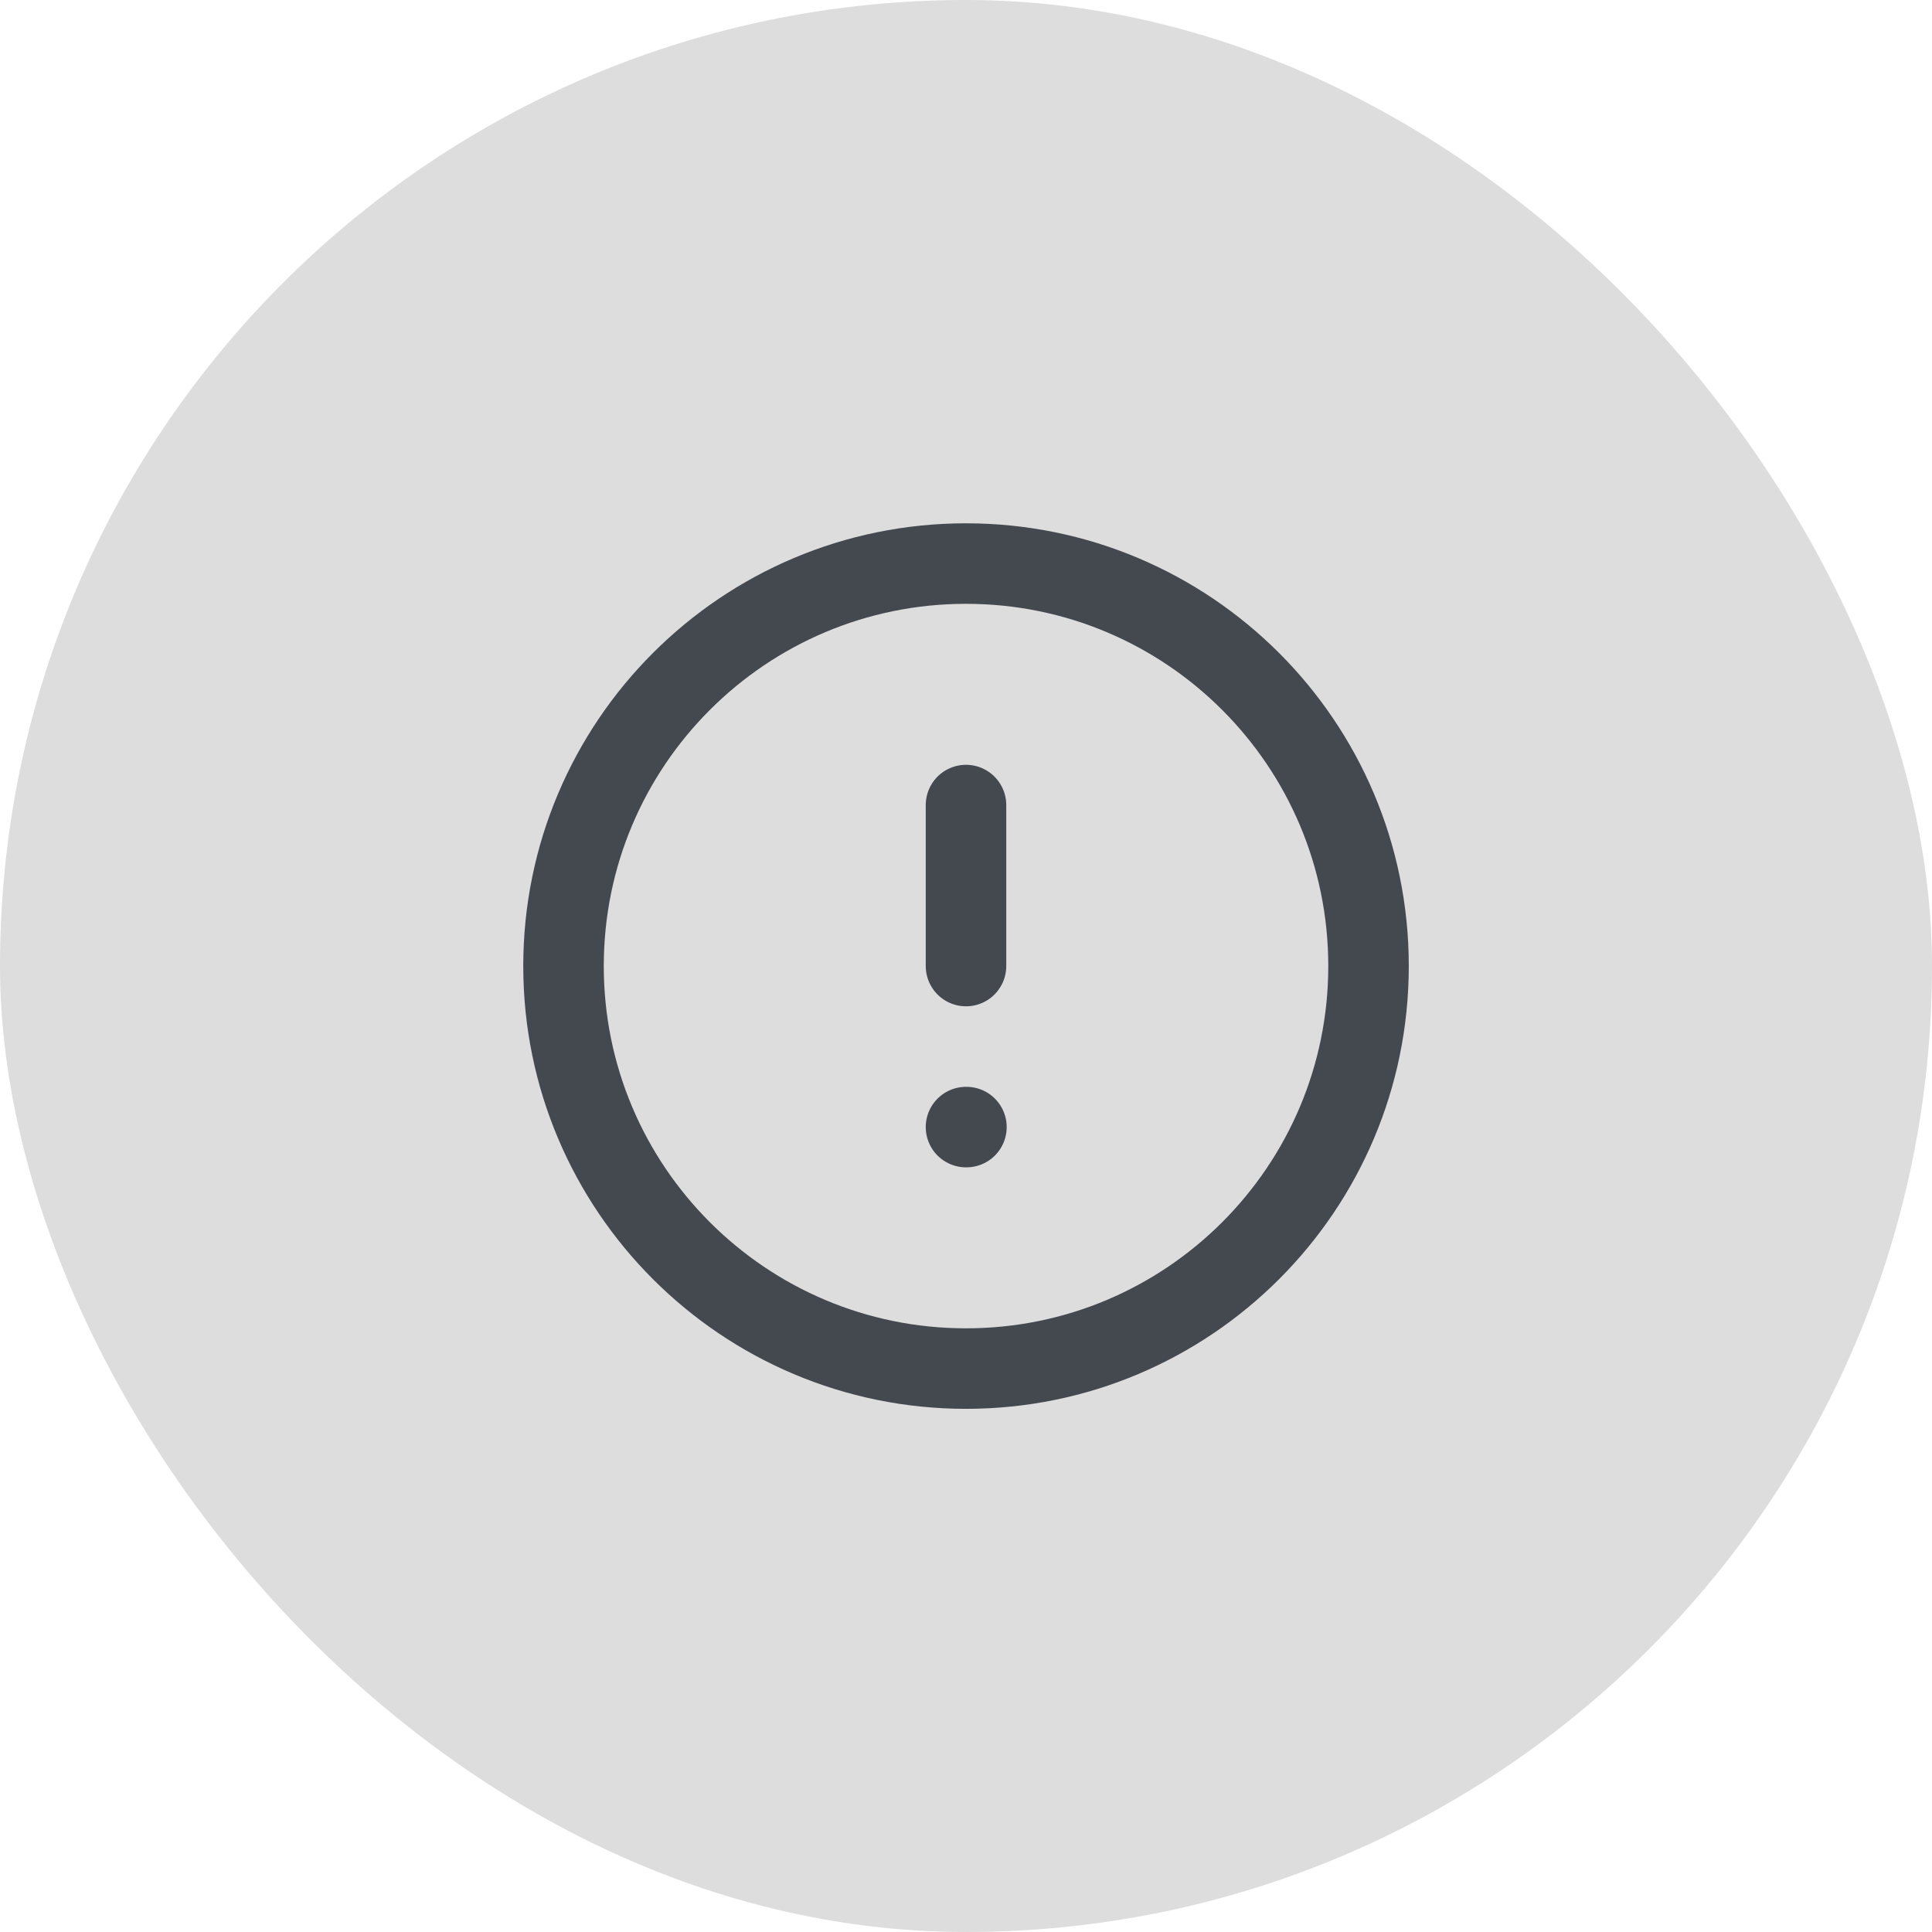<svg width="40" height="40" viewBox="0 0 40 40" fill="none" xmlns="http://www.w3.org/2000/svg">
<rect width="40" height="40" rx="20" fill="#DEDDDE"/>
<g clip-path="url(#clip0_6681_105203)">
<path d="M20 16.668V20.001M20 23.335H20.009M28.334 20.001C28.334 24.604 24.603 28.335 20 28.335C15.398 28.335 11.667 24.604 11.667 20.001C11.667 15.399 15.398 11.668 20 11.668C24.603 11.668 28.334 15.399 28.334 20.001Z" stroke="#444950" stroke-width="1.667" stroke-linecap="round" stroke-linejoin="round"/>
</g>
<defs>
<clipPath id="clip0_6681_105203">
<rect width="20" height="20" fill="white" transform="translate(10 10)"/>
</clipPath>
</defs>
</svg>
